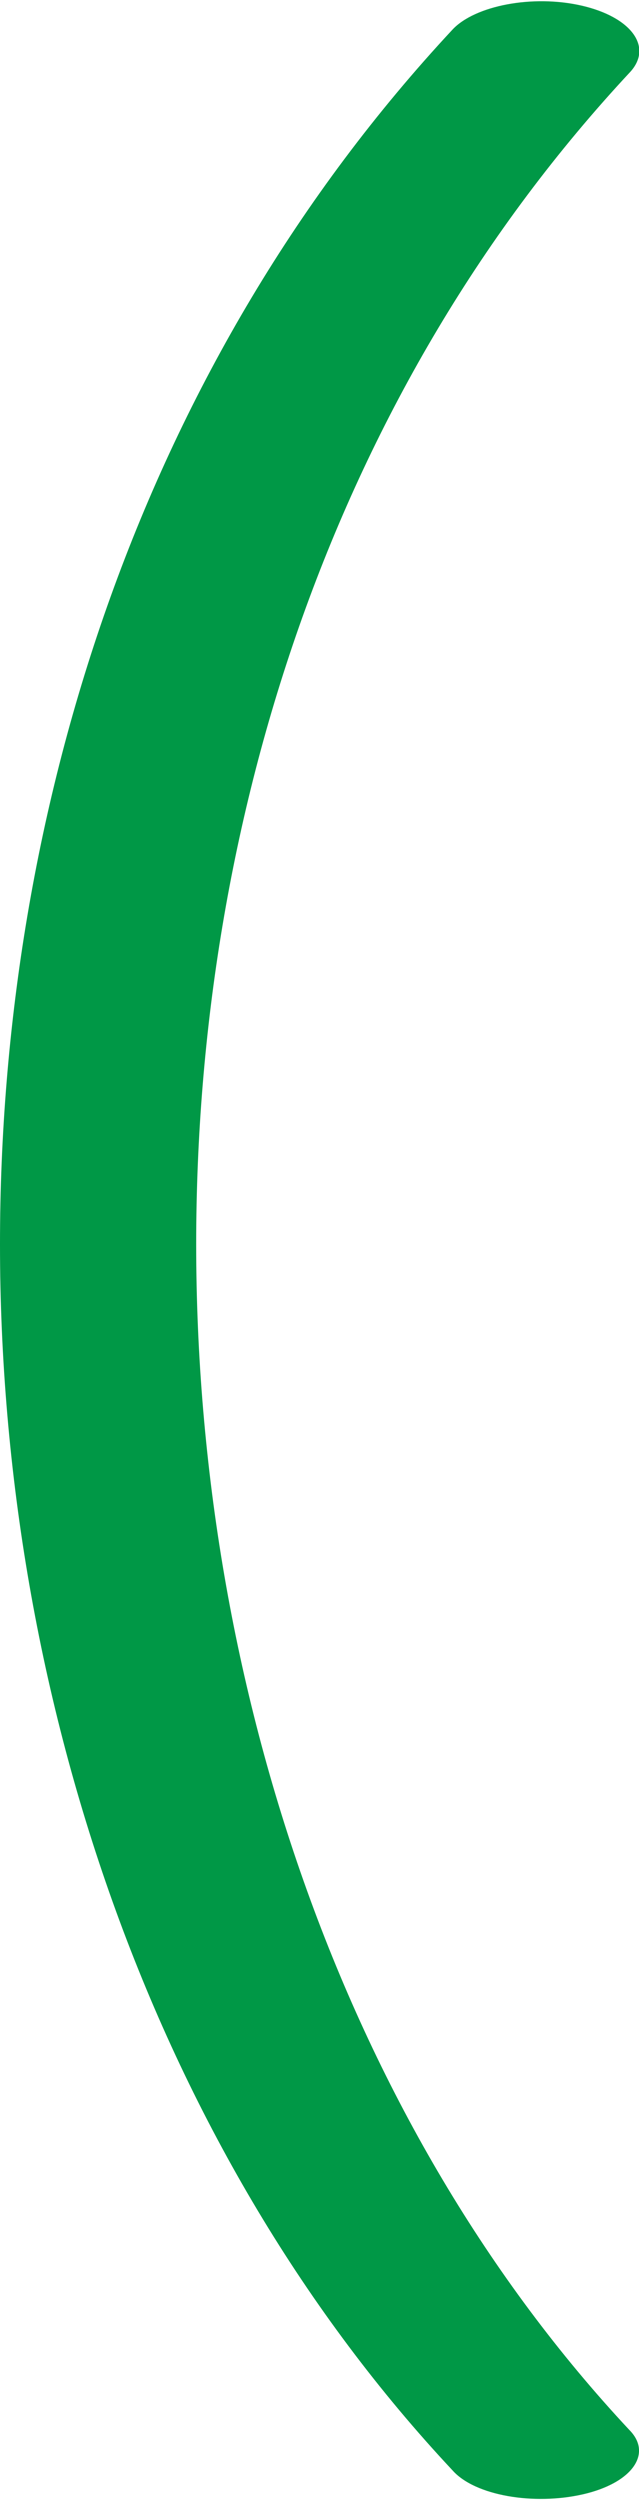 <?xml version="1.0" encoding="UTF-8"?>
<!DOCTYPE svg PUBLIC "-//W3C//DTD SVG 1.1//EN" "http://www.w3.org/Graphics/SVG/1.1/DTD/svg11.dtd">
<!-- Creator: CorelDRAW X8 -->
<svg xmlns="http://www.w3.org/2000/svg" xml:space="preserve" width="456px" height="1782px" version="1.1" style="shape-rendering:geometricPrecision; text-rendering:geometricPrecision; image-rendering:optimizeQuality; fill-rule:evenodd; clip-rule:evenodd"
viewBox="0 0 456 1780"
 xmlns:xlink="http://www.w3.org/1999/xlink">
 <defs>
  <style type="text/css">
   <![CDATA[
    .fil0 {fill:#009846;fill-rule:nonzero}
   ]]>
  </style>
 </defs>
 <g id="Layer_x0020_1">
  <path class="fil0" d="M449 1731c17,17 2,38 -33,46 -35,8 -77,1 -93,-17 -210,-224 -323,-548 -323,-874 0,-313 103,-630 323,-866 16,-17 57,-25 92,-17 35,8 51,29 35,47 -211,226 -310,532 -310,836 0,317 108,630 309,845z"/>
 </g>
</svg>
